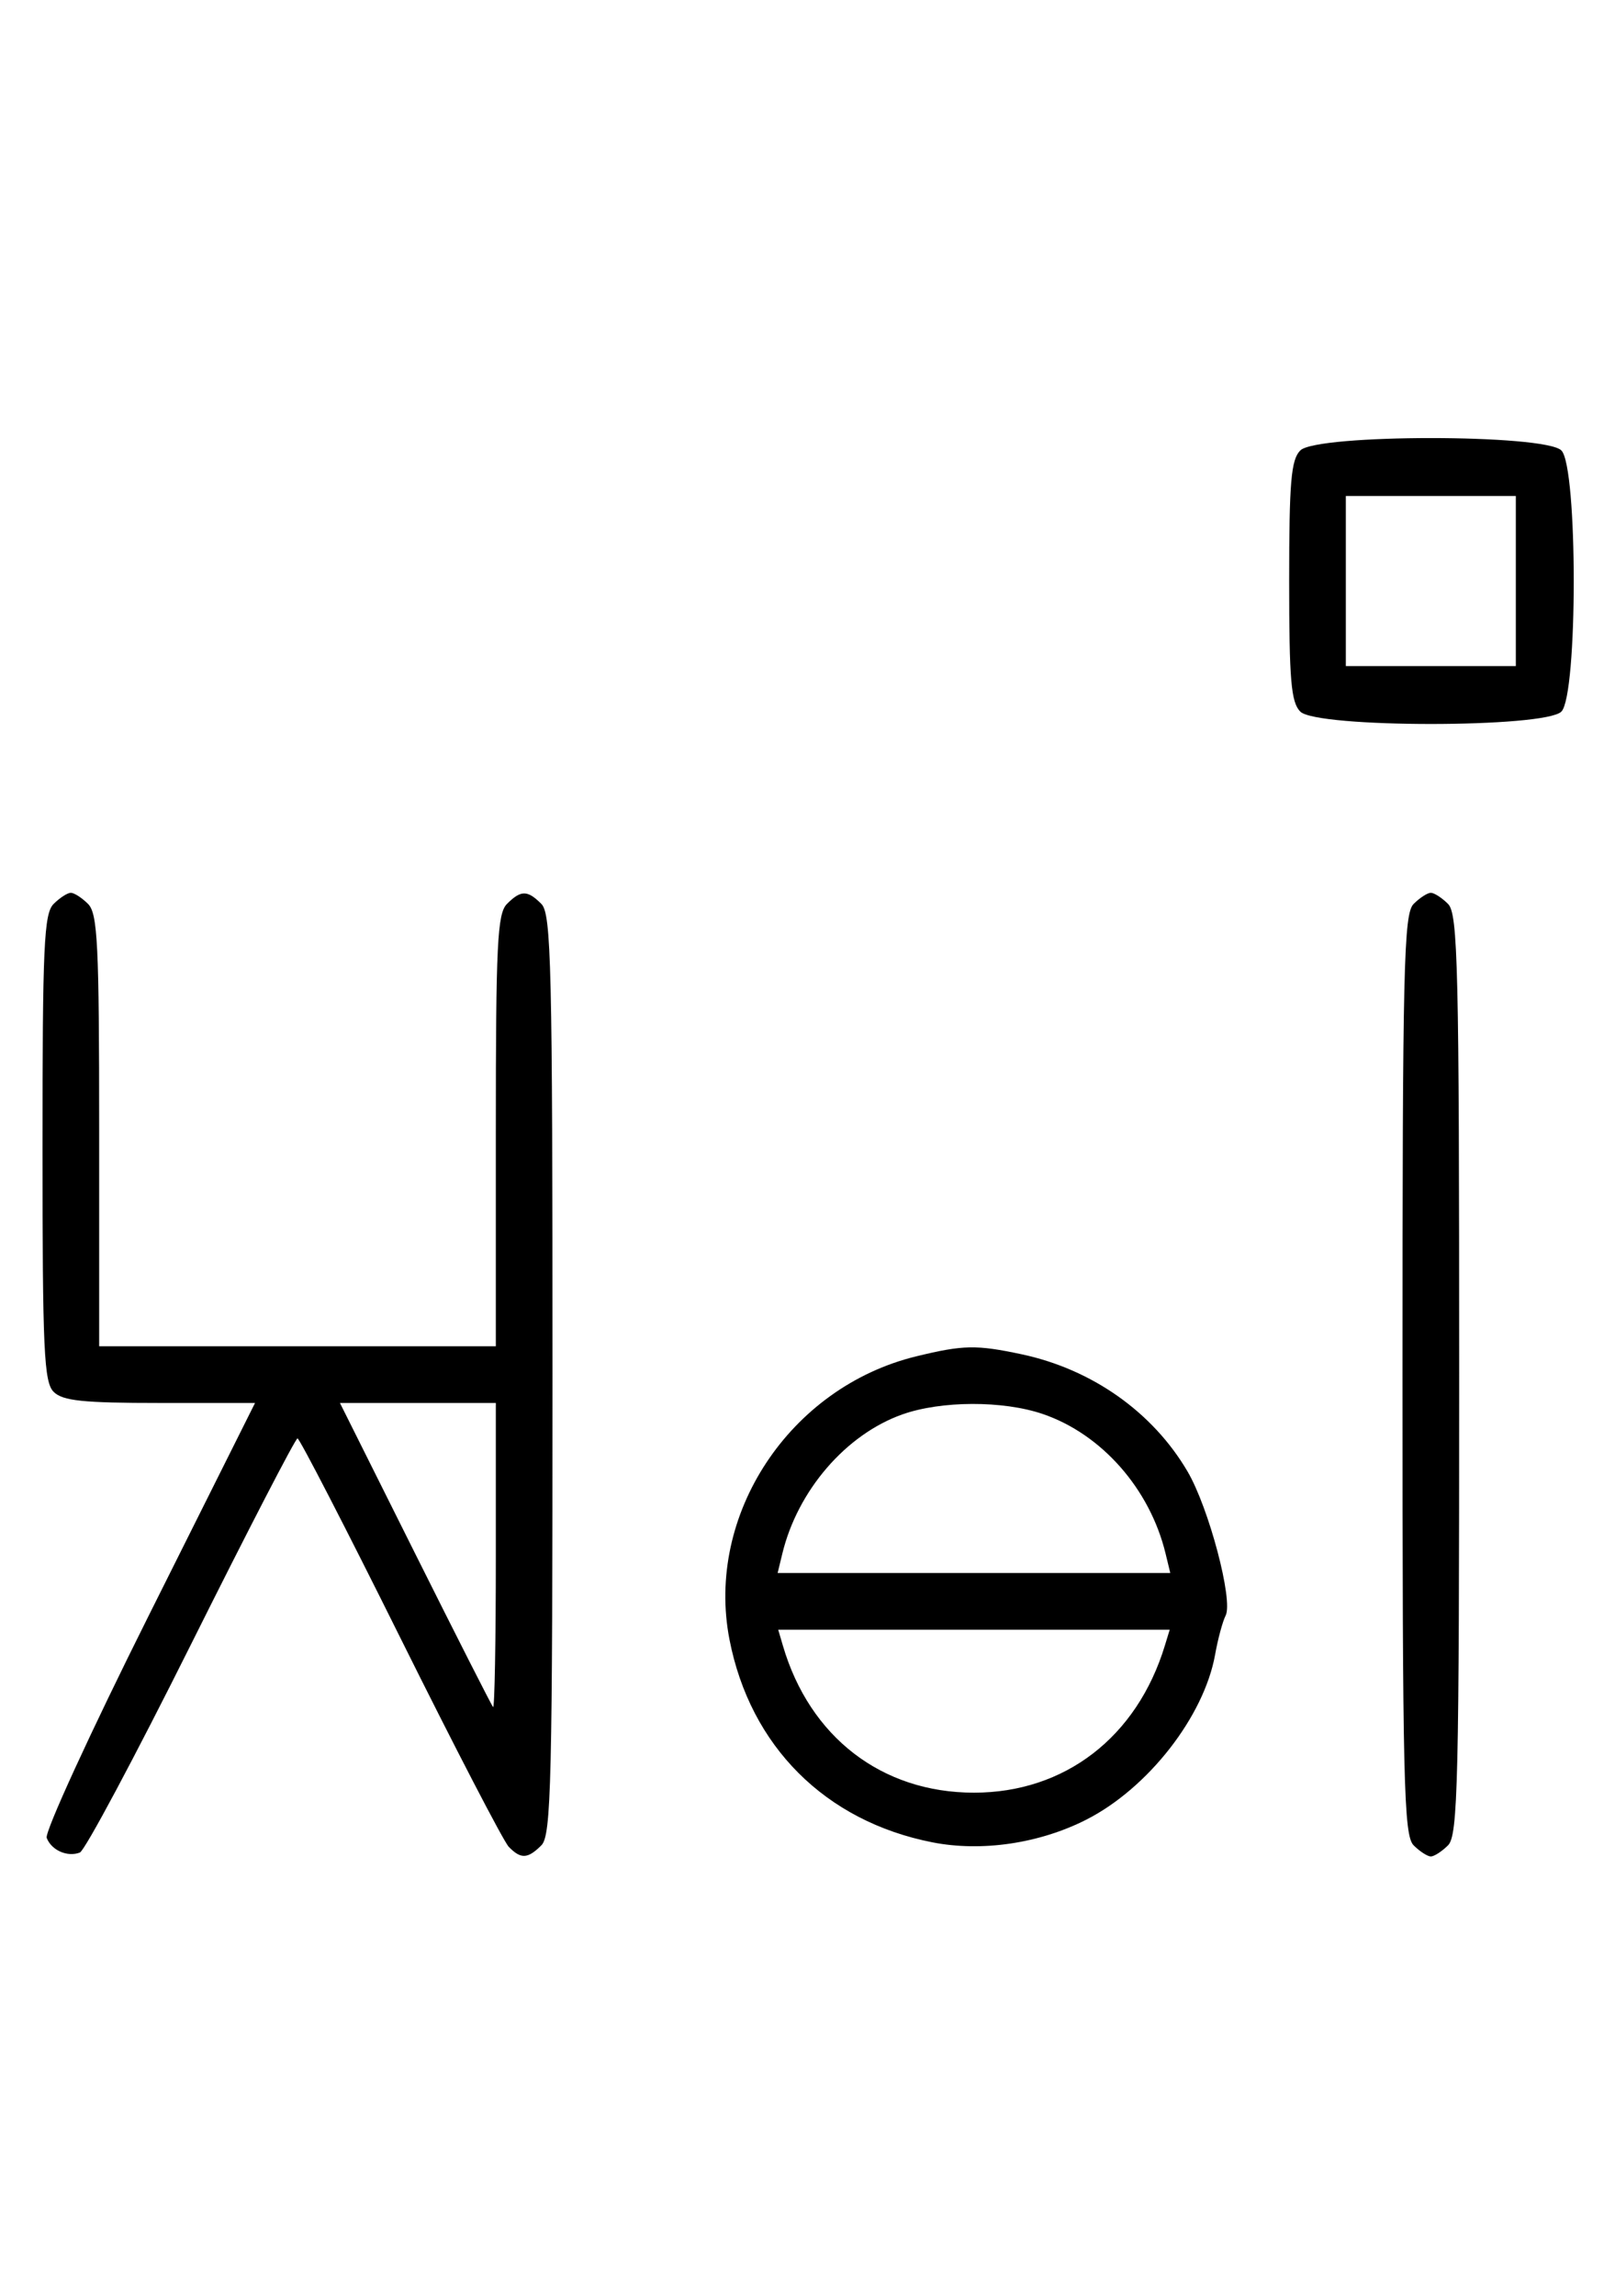 <svg xmlns="http://www.w3.org/2000/svg" width="228" height="324" viewBox="0 0 228 324" version="1.1">
	<path d="M 183.571 63.571 C 182.267 64.876, 182 68.009, 182 82 C 182 95.991, 182.267 99.124, 183.571 100.429 C 185.900 102.757, 218.100 102.757, 220.429 100.429 C 222.757 98.100, 222.757 65.900, 220.429 63.571 C 218.100 61.243, 185.900 61.243, 183.571 63.571 M 190 82 L 190 94 202 94 L 214 94 214 82 L 214 70 202 70 L 190 70 190 82 M 7.571 127.571 C 6.207 128.936, 6 133.463, 6 162 C 6 190.537, 6.207 195.064, 7.571 196.429 C 8.844 197.701, 11.697 198, 22.575 198 L 36.006 198 21.020 227.961 C 12.777 244.439, 6.285 258.580, 6.594 259.384 C 7.265 261.133, 9.512 262.125, 11.274 261.448 C 11.975 261.180, 19.056 247.919, 27.010 231.980 C 34.964 216.041, 41.710 203, 42 203 C 42.291 203, 48.822 215.661, 56.514 231.136 C 64.206 246.611, 71.095 259.886, 71.821 260.636 C 73.530 262.400, 74.501 262.356, 76.429 260.429 C 77.825 259.032, 78 251.628, 78 194 C 78 136.372, 77.825 128.968, 76.429 127.571 C 74.455 125.598, 73.545 125.598, 71.571 127.571 C 70.212 128.931, 70 133.242, 70 159.571 L 70 190 42 190 L 14 190 14 159.571 C 14 133.242, 13.788 128.931, 12.429 127.571 C 11.564 126.707, 10.471 126, 10 126 C 9.529 126, 8.436 126.707, 7.571 127.571 M 199.571 127.571 C 198.175 128.968, 198 136.372, 198 194 C 198 251.628, 198.175 259.032, 199.571 260.429 C 200.436 261.293, 201.529 262, 202 262 C 202.471 262, 203.564 261.293, 204.429 260.429 C 205.825 259.032, 206 251.628, 206 194 C 206 136.372, 205.825 128.968, 204.429 127.571 C 203.564 126.707, 202.471 126, 202 126 C 201.529 126, 200.436 126.707, 199.571 127.571 M 129.384 191.412 C 111.475 195.758, 99.559 213.807, 102.987 231.396 C 105.921 246.454, 116.511 257.033, 131.628 260.007 C 138.581 261.375, 146.727 260.177, 153.349 256.813 C 162.073 252.382, 169.982 242.250, 171.548 233.500 C 171.941 231.300, 172.609 228.825, 173.032 228 C 174.124 225.869, 170.673 212.824, 167.654 207.673 C 162.742 199.290, 154.159 193.234, 144.201 191.123 C 137.812 189.769, 136.008 189.804, 129.384 191.412 M 58.607 219.250 C 64.446 230.938, 69.398 240.688, 69.612 240.917 C 69.825 241.146, 70 231.583, 70 219.667 L 70 198 58.995 198 L 47.991 198 58.607 219.250 M 127.385 199.617 C 119.428 202.439, 112.611 210.342, 110.450 219.250 L 109.783 222 137.500 222 L 165.217 222 164.550 219.250 C 162.335 210.120, 155.528 202.390, 147.205 199.554 C 141.596 197.643, 132.873 197.671, 127.385 199.617 M 110.525 232.250 C 114.314 245.167, 124.497 253, 137.500 253 C 150.330 253, 160.503 245.167, 164.448 232.250 L 165.135 230 137.500 230 L 109.865 230 110.525 232.250 " stroke="none" fill="black" fill-rule="evenodd"/>
</svg>